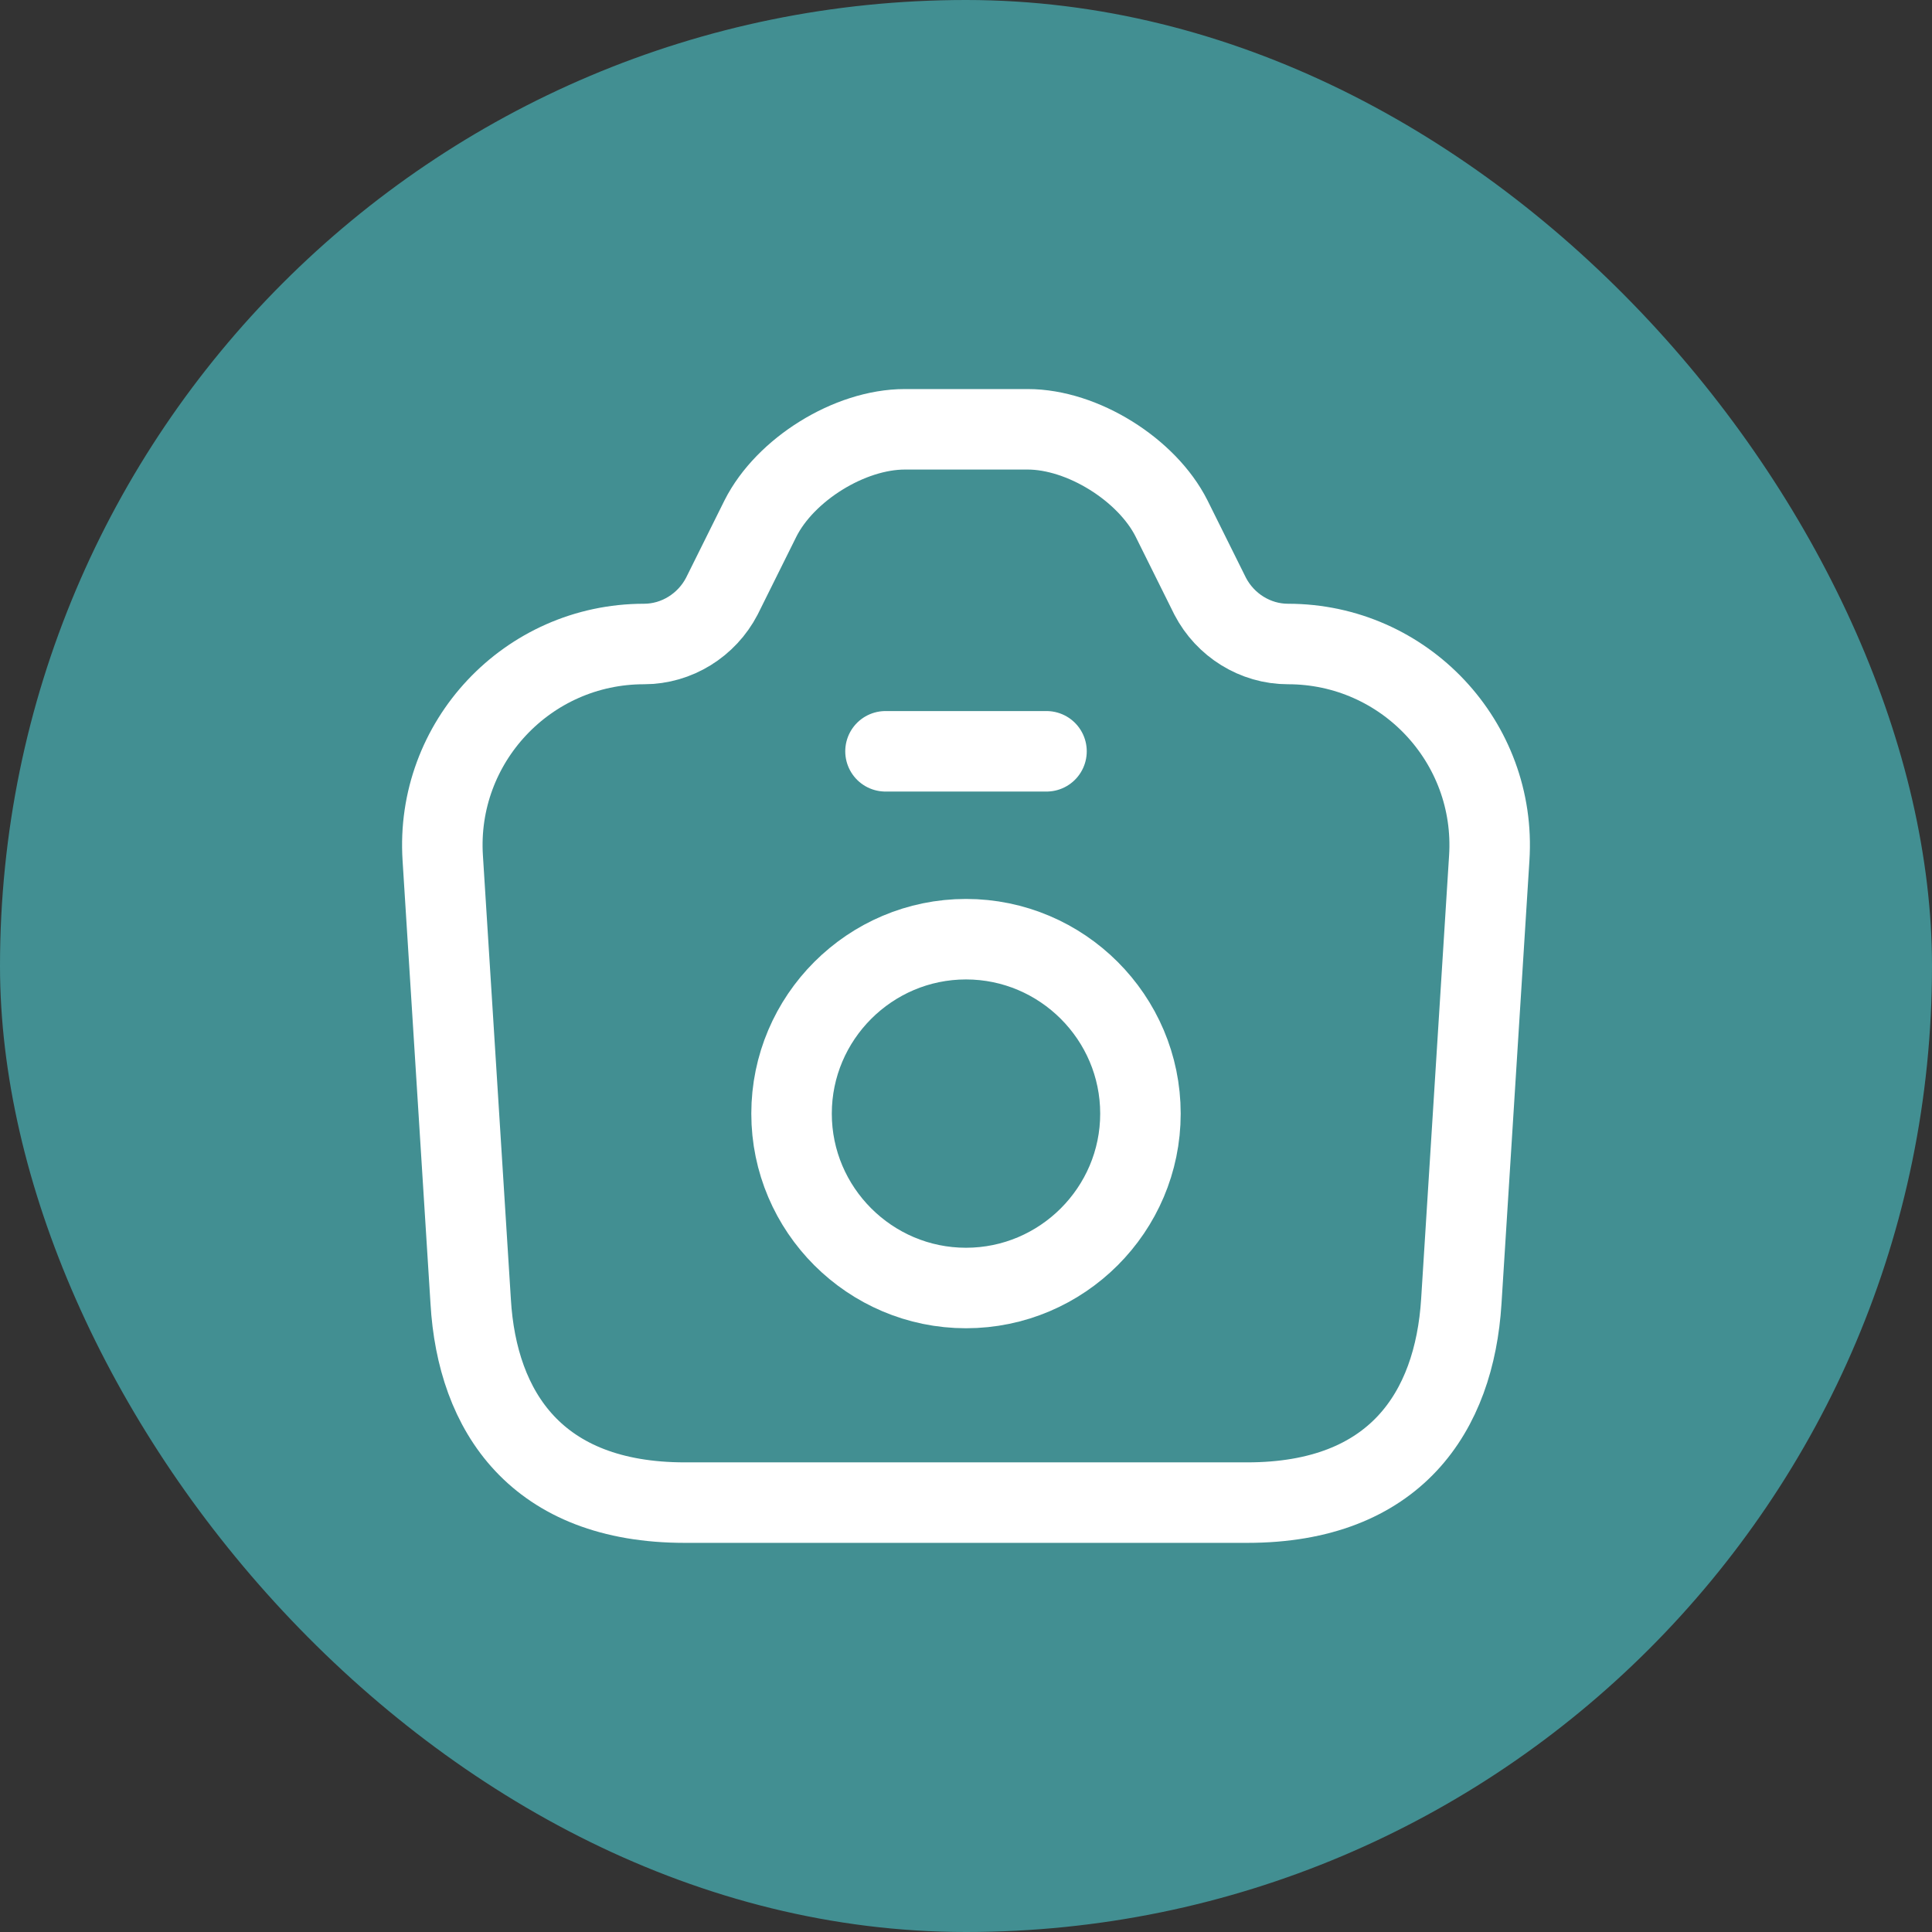 <svg width="24" height="24" viewBox="0 0 24 24" fill="none" xmlns="http://www.w3.org/2000/svg">
<rect x="0" y="0" width="24" height="24" fill="#333333" stroke="none"/>
<rect width="24" height="24" rx="12" fill="#428F92"/>
<path d="M8.507 18.666H15.493C17.333 18.666 18.067 17.54 18.153 16.166L18.5 10.66C18.593 9.22 17.447 8 16 8C15.593 8 15.22 7.766 15.033 7.406L14.553 6.44C14.247 5.833 13.447 5.333 12.767 5.333H11.24C10.553 5.333 9.753 5.833 9.447 6.44L8.967 7.406C8.78 7.766 8.407 8 8 8C6.553 8 5.407 9.22 5.5 10.66L5.847 16.166C5.927 17.54 6.667 18.666 8.507 18.666Z" stroke="white" stroke-linecap="round" stroke-linejoin="round"/>
<path d="M11 9.333H13" stroke="white" stroke-linecap="round" stroke-linejoin="round"/>
<path d="M12 16C13.193 16 14.167 15.027 14.167 13.834C14.167 12.64 13.193 11.667 12 11.667C10.807 11.667 9.833 12.64 9.833 13.834C9.833 15.027 10.807 16 12 16Z" stroke="white" stroke-linecap="round" stroke-linejoin="round"/>
</svg>
